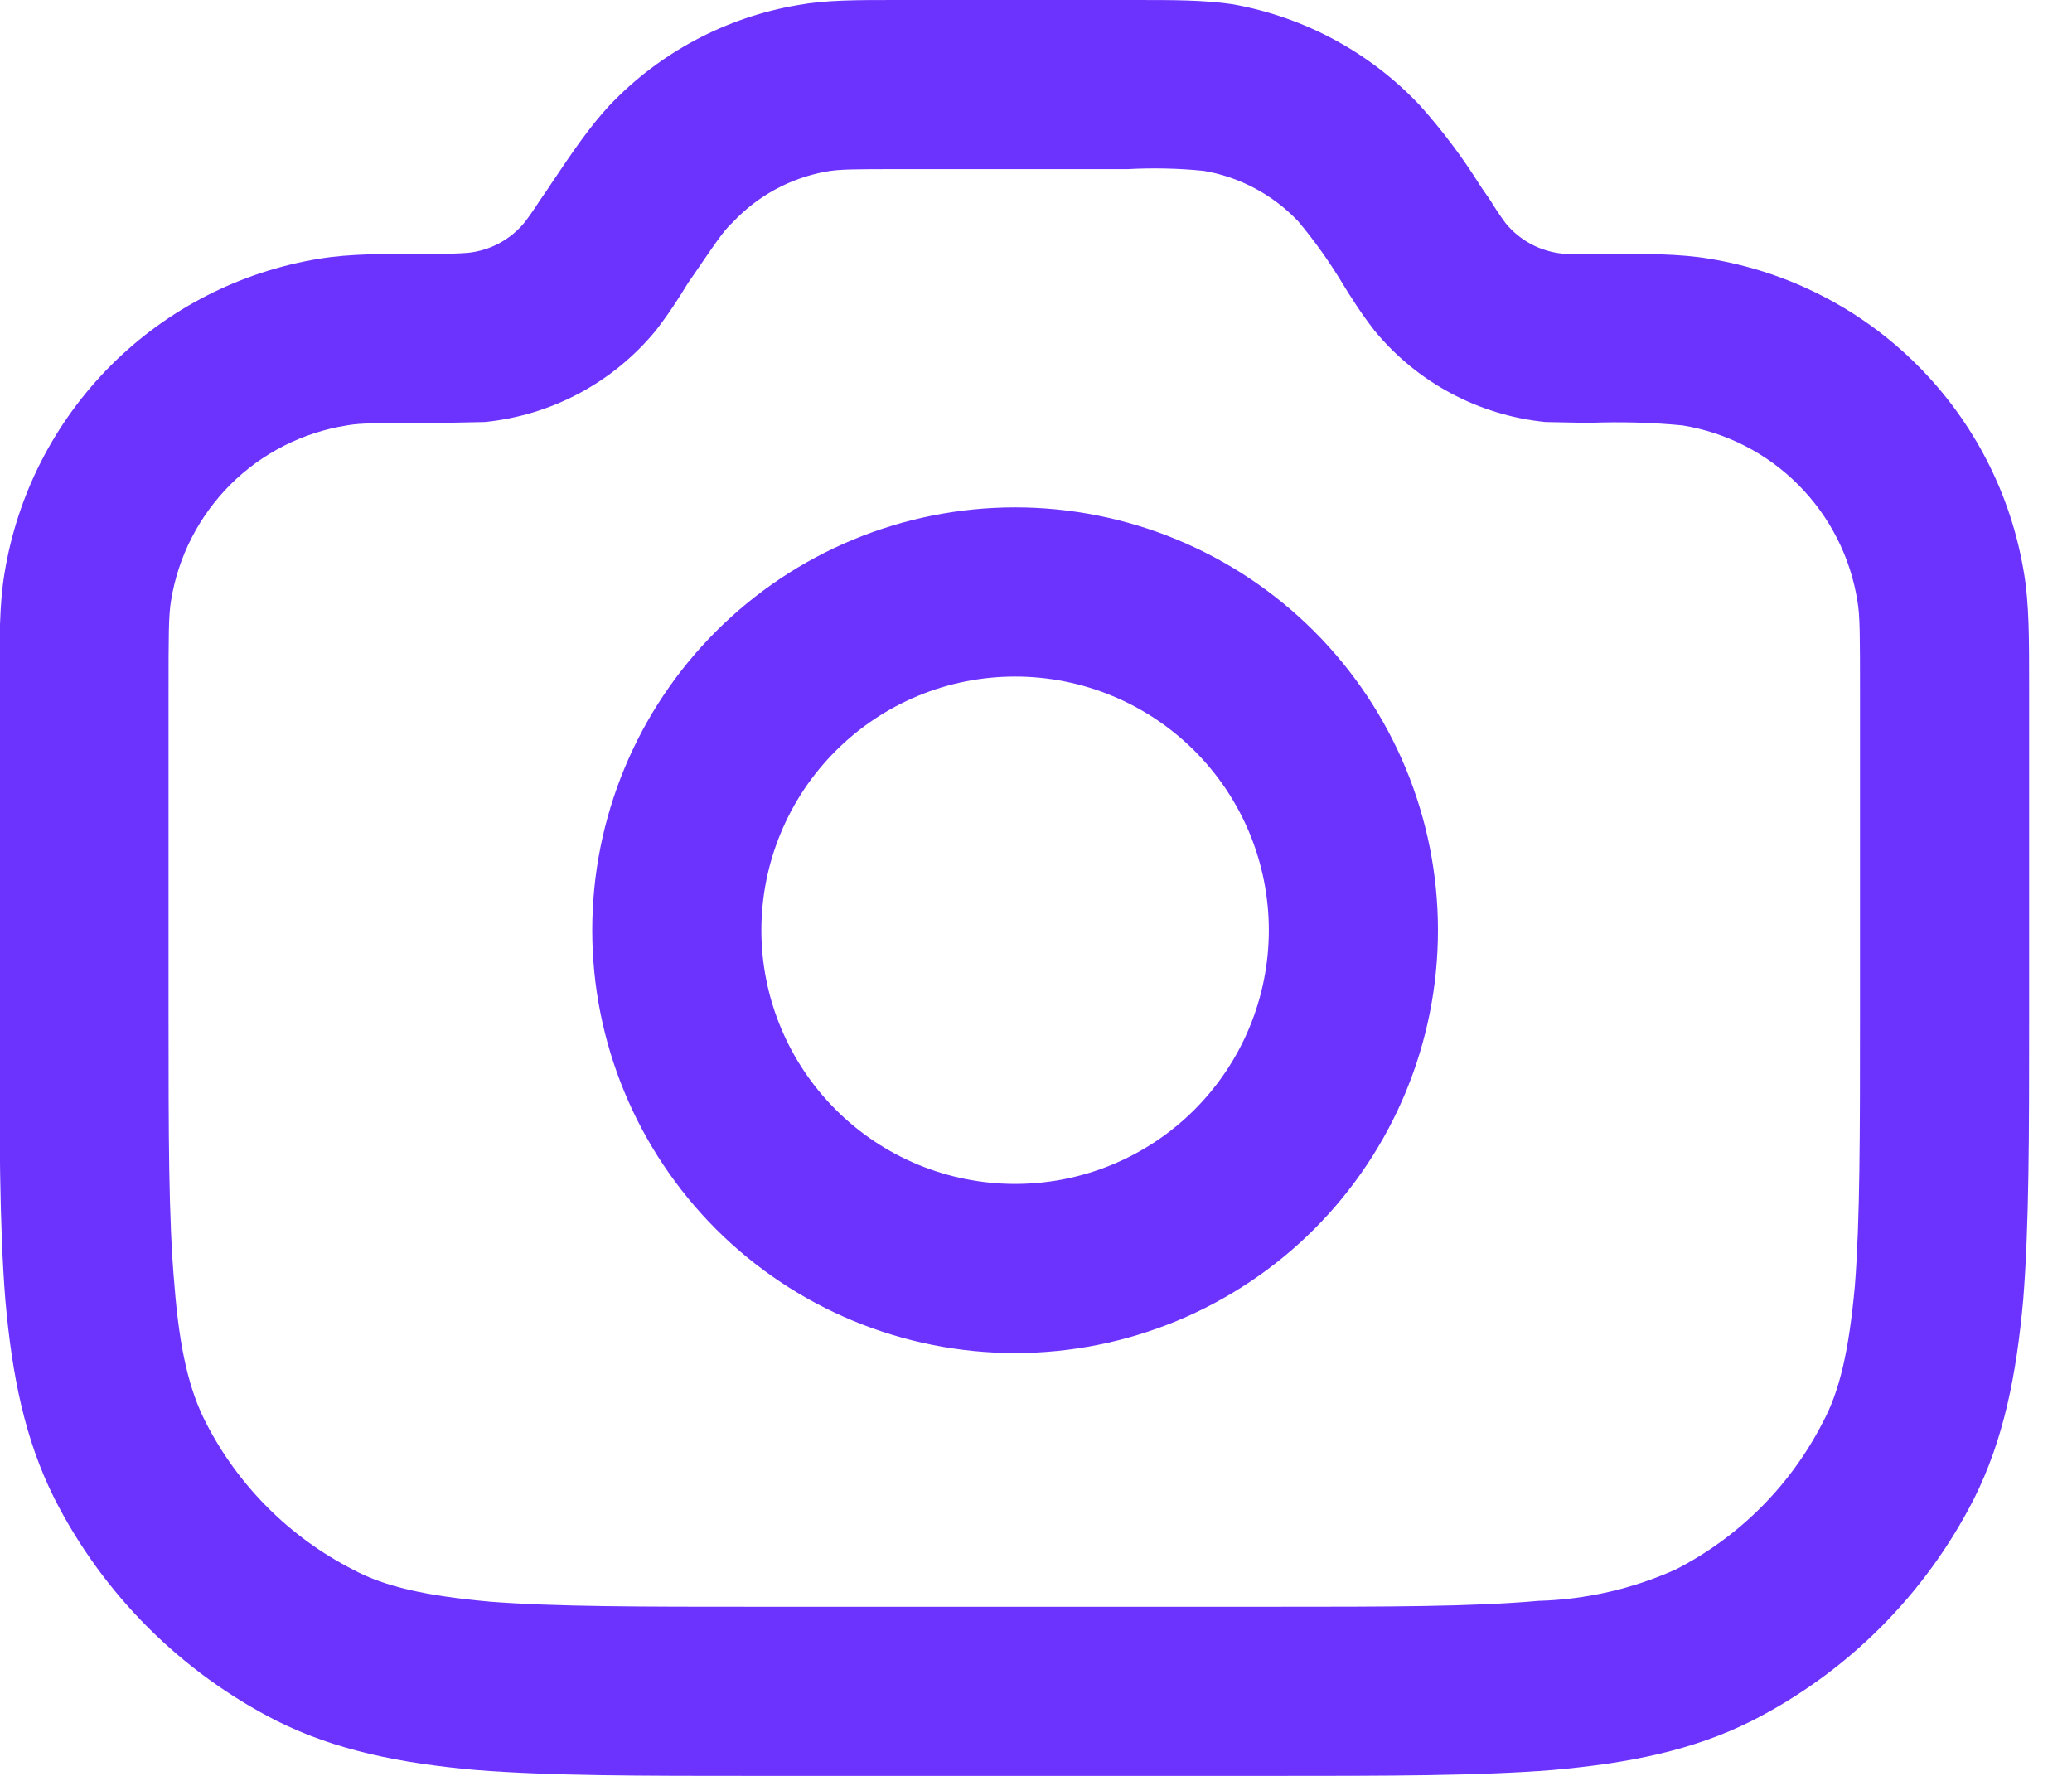 <svg width="35" height="30" viewBox="0 0 35 30" fill="none" xmlns="http://www.w3.org/2000/svg">
<path fill-rule="evenodd" clip-rule="evenodd" d="M12.861 15.714C12.861 15.152 12.972 14.594 13.188 14.074C13.403 13.554 13.719 13.082 14.117 12.684C14.515 12.286 14.987 11.97 15.507 11.755C16.027 11.539 16.584 11.429 17.147 11.429C17.71 11.429 18.267 11.539 18.787 11.755C19.307 11.97 19.78 12.286 20.178 12.684C20.576 13.082 20.891 13.554 21.107 14.074C21.322 14.594 21.433 15.152 21.433 15.714C21.433 16.851 20.981 17.941 20.178 18.745C19.374 19.549 18.284 20 17.147 20C16.011 20 14.92 19.549 14.117 18.745C13.313 17.941 12.861 16.851 12.861 15.714ZM17.147 8.571C15.253 8.571 13.436 9.324 12.096 10.664C10.757 12.003 10.004 13.82 10.004 15.714C10.004 17.609 10.757 19.425 12.096 20.765C13.436 22.105 15.253 22.857 17.147 22.857C19.041 22.857 20.858 22.105 22.198 20.765C23.537 19.425 24.29 17.609 24.29 15.714C24.29 13.82 23.537 12.003 22.198 10.664C20.858 9.324 19.041 8.571 17.147 8.571ZM15.233 0H15.133C14.461 0 13.947 -7.98277e-08 13.476 0.086C12.258 0.293 11.14 0.89 10.29 1.786C9.961 2.143 9.676 2.557 9.304 3.114L9.247 3.2L9.119 3.386C9.038 3.513 8.952 3.637 8.861 3.757C8.623 4.048 8.279 4.233 7.904 4.271C7.747 4.283 7.59 4.288 7.433 4.286H7.304C6.49 4.286 5.904 4.286 5.39 4.371C4.059 4.588 2.829 5.217 1.875 6.171C0.922 7.125 0.292 8.354 0.076 9.686C-0.01 10.2 -0.01 10.786 -0.01 11.6V17.2C-0.01 19.157 -0.01 20.7 0.09 21.957C0.204 23.243 0.419 24.314 0.919 25.314C1.741 26.933 3.057 28.249 4.676 29.071C5.676 29.571 6.761 29.786 8.033 29.9C9.29 30 10.833 30 12.79 30H21.476C23.433 30 24.976 30 26.233 29.9C27.519 29.786 28.59 29.571 29.59 29.071C31.209 28.249 32.524 26.933 33.347 25.314C33.847 24.314 34.061 23.229 34.176 21.957C34.276 20.7 34.276 19.157 34.276 17.2V11.6C34.276 10.786 34.276 10.2 34.19 9.686C33.974 8.354 33.344 7.125 32.39 6.171C31.437 5.217 30.207 4.588 28.876 4.371C28.376 4.286 27.79 4.286 26.976 4.286H26.833C26.69 4.291 26.547 4.291 26.404 4.286C26.216 4.268 26.034 4.214 25.867 4.126C25.7 4.037 25.553 3.917 25.433 3.771C25.342 3.647 25.256 3.518 25.176 3.386L25.047 3.2L24.99 3.114C24.695 2.644 24.36 2.2 23.99 1.786C23.145 0.887 22.033 0.286 20.819 0.071C20.333 -6.9184e-08 19.833 0 19.161 0H15.233ZM15.233 2.857C14.419 2.857 14.176 2.857 13.947 2.9C13.345 3.01 12.794 3.31 12.376 3.757C12.219 3.9 12.09 4.1 11.619 4.786L11.504 4.971L11.476 5.014C11.352 5.211 11.219 5.402 11.076 5.586C10.356 6.461 9.318 7.016 8.19 7.129L7.504 7.143H7.433C6.433 7.143 6.104 7.143 5.861 7.186C5.118 7.303 4.43 7.651 3.896 8.182C3.363 8.714 3.01 9.4 2.89 10.143C2.847 10.4 2.847 10.729 2.847 11.729V17.143C2.847 19.171 2.847 20.6 2.947 21.714C3.033 22.814 3.204 23.5 3.476 24.029C4.022 25.098 4.892 25.968 5.961 26.514C6.49 26.8 7.176 26.957 8.276 27.057C9.39 27.143 10.819 27.143 12.847 27.143H21.419C23.447 27.143 24.876 27.143 25.99 27.043C26.789 27.021 27.575 26.841 28.304 26.514C29.373 25.968 30.243 25.098 30.79 24.029C31.076 23.5 31.233 22.814 31.333 21.714C31.419 20.6 31.419 19.171 31.419 17.143V11.729C31.419 10.729 31.419 10.4 31.376 10.157C31.259 9.413 30.91 8.726 30.379 8.192C29.848 7.658 29.162 7.306 28.419 7.186C27.896 7.136 27.371 7.122 26.847 7.143H26.79L26.104 7.129C24.976 7.016 23.939 6.461 23.219 5.586C23.076 5.402 22.942 5.211 22.819 5.014L22.79 4.971L22.676 4.786C22.455 4.42 22.207 4.071 21.933 3.743C21.507 3.291 20.945 2.99 20.333 2.886C19.906 2.843 19.476 2.834 19.047 2.857H15.233Z" fill="#6C33FF"/>
</svg>
